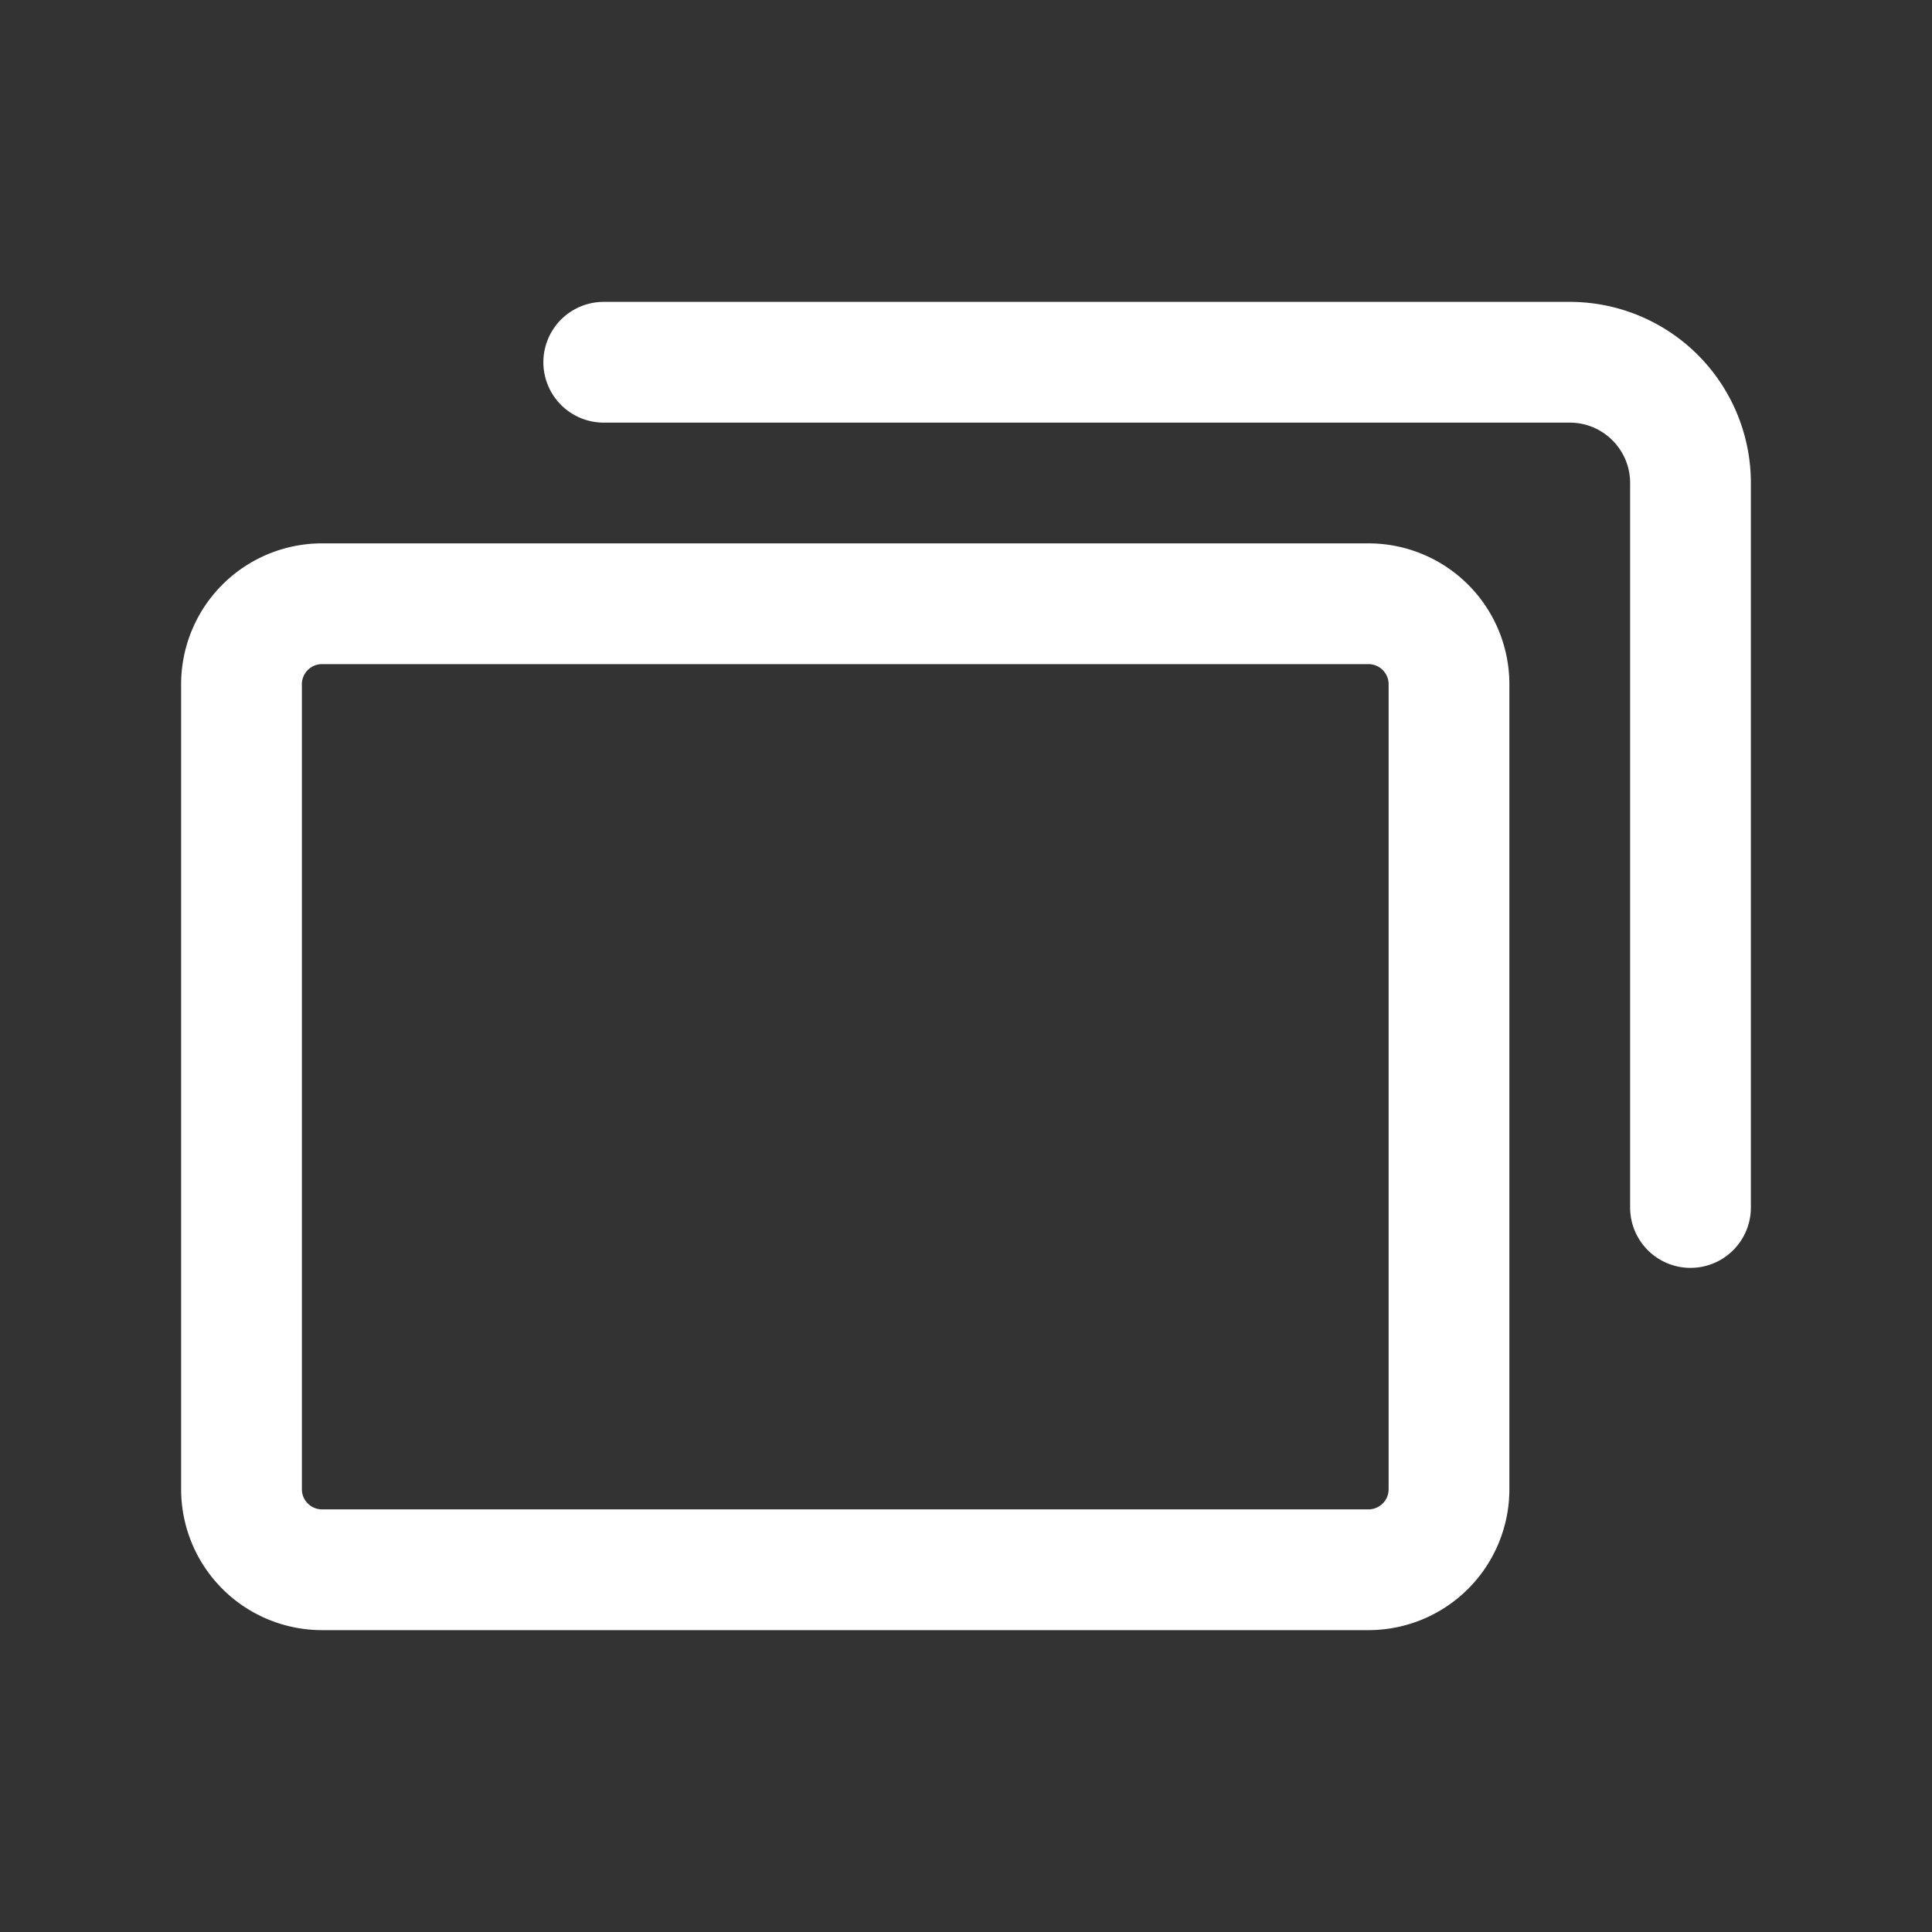 <svg xmlns="http://www.w3.org/2000/svg" width="40" height="40" viewBox="0 0 40 40">
    <rect x="0" y="0" width="40" height="40" fill="#333333" stroke="none"/>
    <g fill="none" fill-rule="evenodd">
        <path d="M0 0h40v40H0z"/>
        <path fill="#FFF" d="M28.333 11.25a2.917 2.917 0 0 1 2.917 2.917v16.666a2.917 2.917 0 0 1-2.917 2.917H6.667a2.917 2.917 0 0 1-2.917-2.917V14.167a2.917 2.917 0 0 1 2.917-2.917h21.666zm-21.666 2.5a.417.417 0 0 0-.417.417v16.666c0 .23.187.417.417.417h21.666c.23 0 .417-.187.417-.417V14.167a.417.417 0 0 0-.417-.417H6.667zM32.5 6.25A3.75 3.75 0 0 1 36.25 10v15a1.25 1.25 0 0 1-2.5 0V10c0-.69-.56-1.25-1.25-1.25h-20a1.25 1.25 0 0 1 0-2.5h20z"/>
    </g>
</svg>
